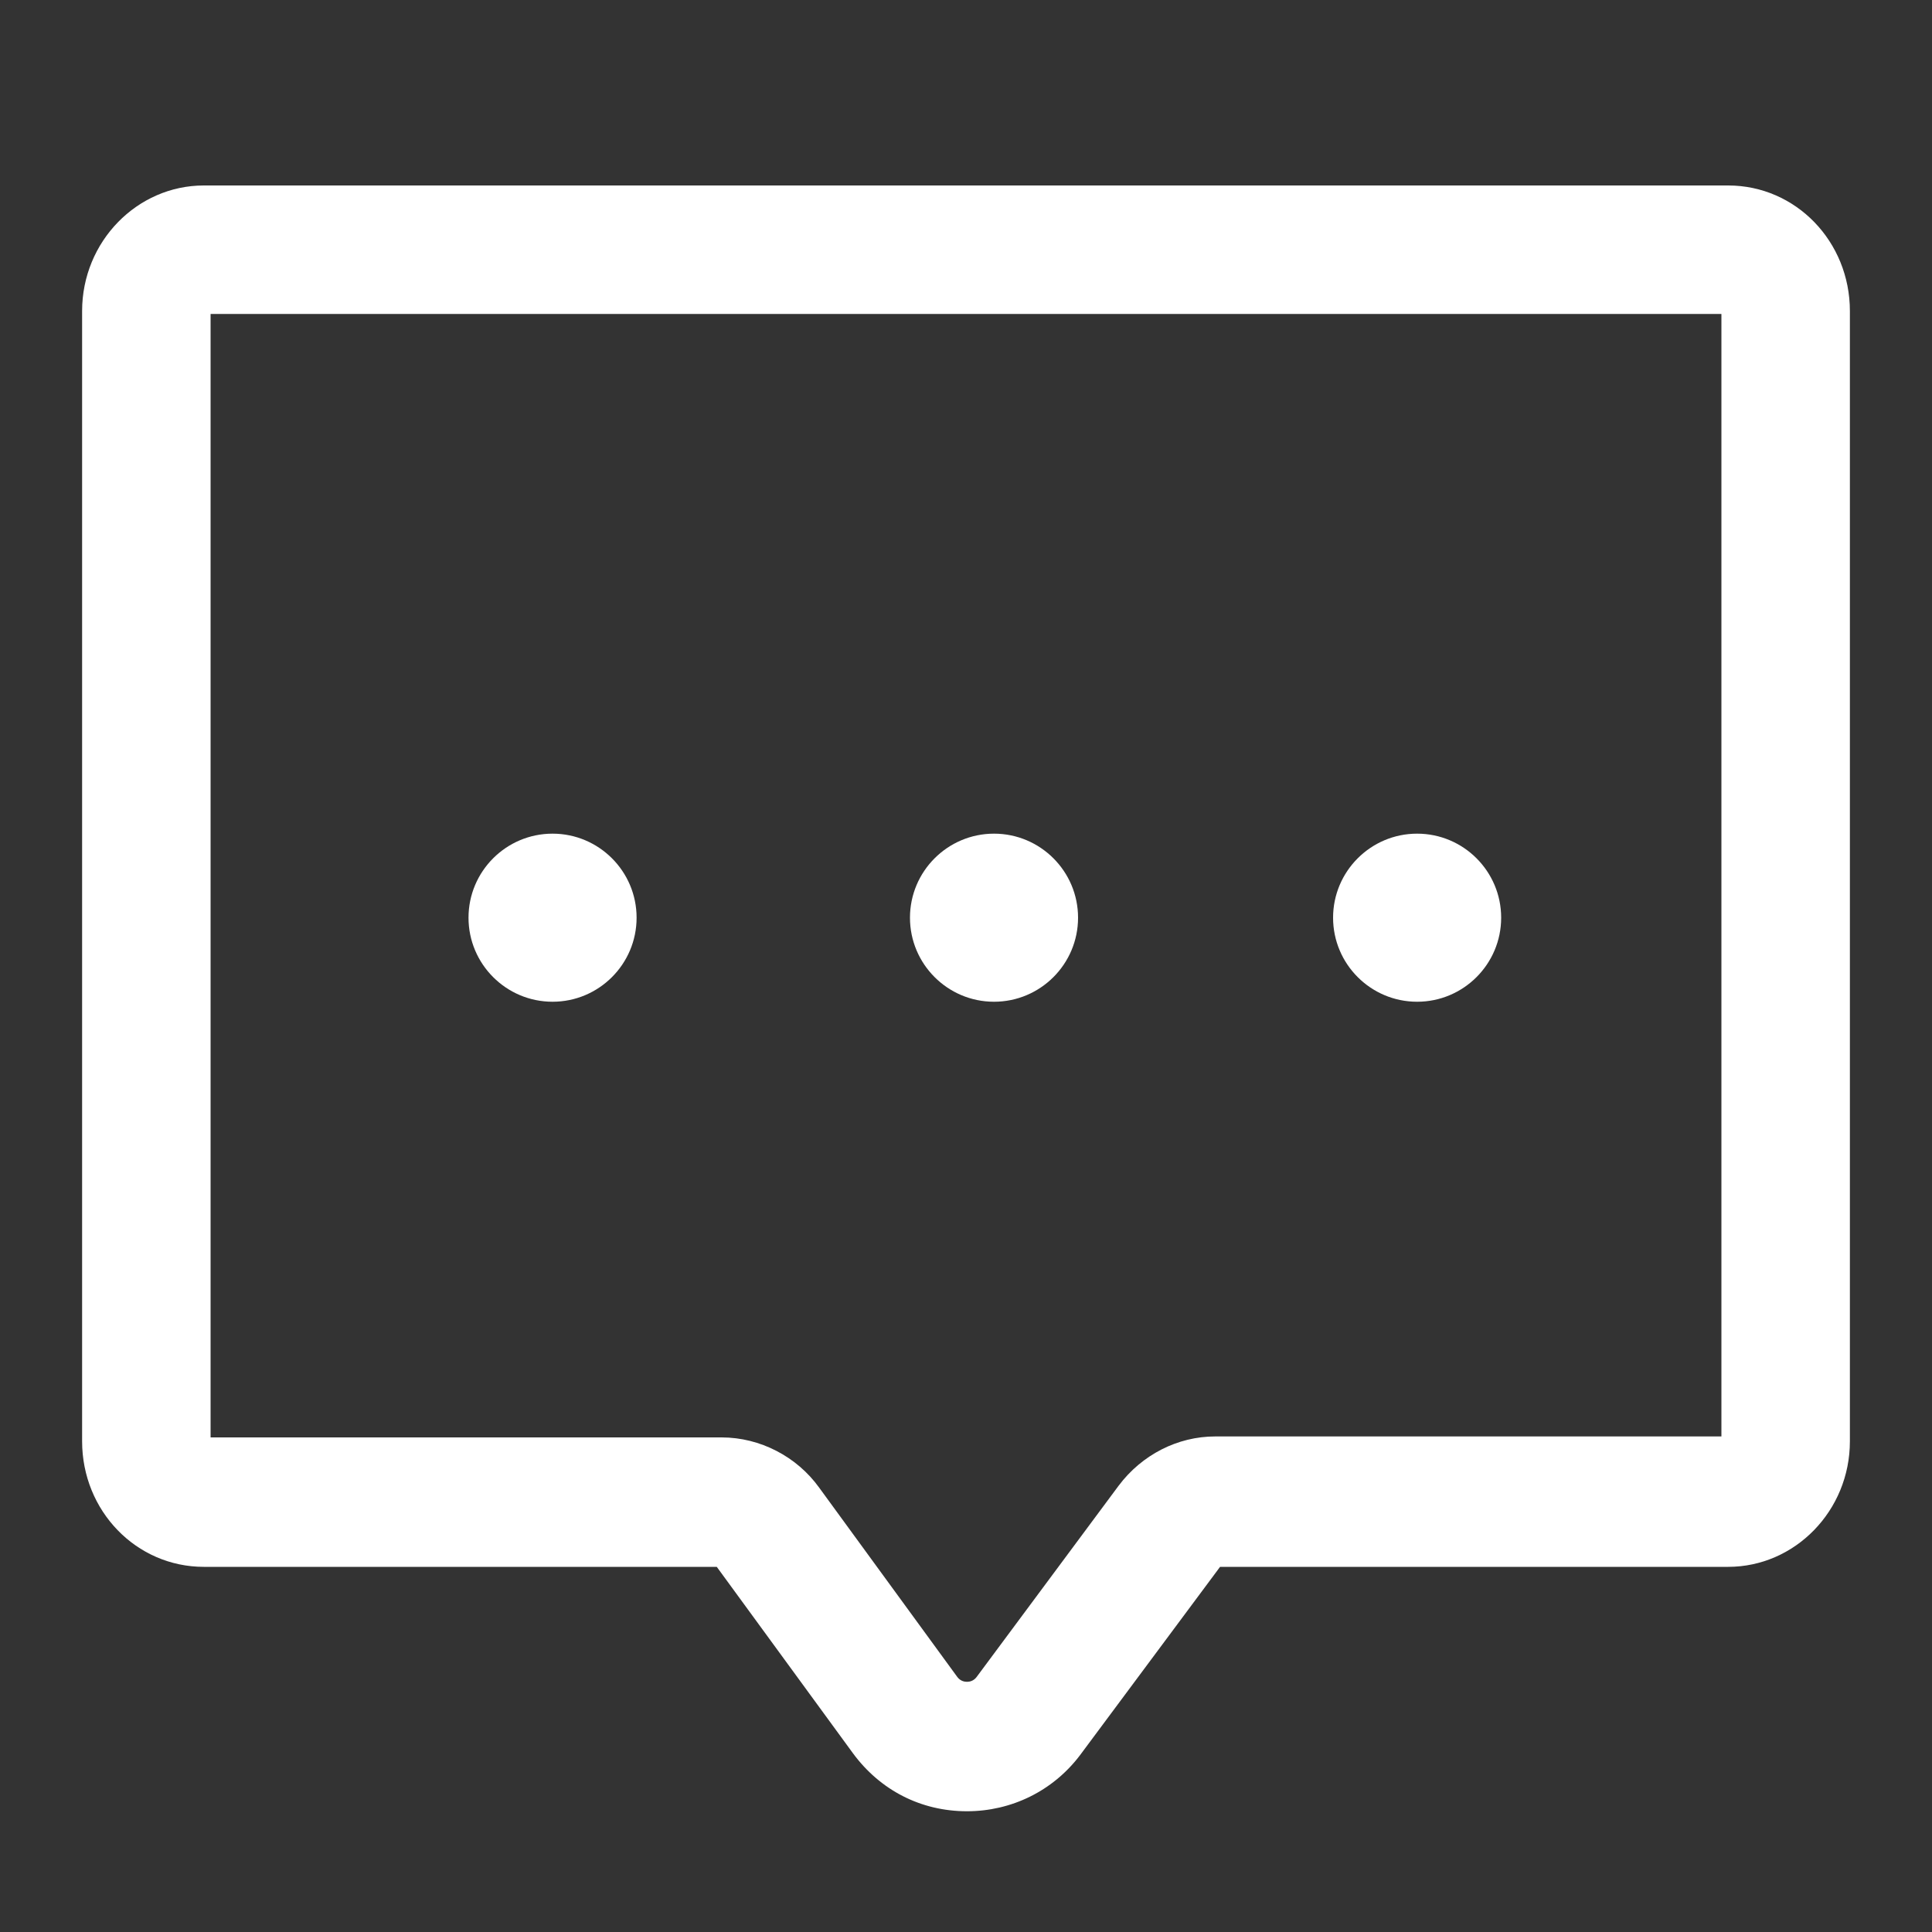 <?xml version="1.0" standalone="no"?><!DOCTYPE svg PUBLIC "-//W3C//DTD SVG 1.1//EN" "http://www.w3.org/Graphics/SVG/1.1/DTD/svg11.dtd"><svg t="1585635821271" class="icon" viewBox="0 0 1024 1024" version="1.1" xmlns="http://www.w3.org/2000/svg" p-id="2188" xmlns:xlink="http://www.w3.org/1999/xlink" width="200" height="200"><rect x="0" y="0" width="1024" height="1024" fill="#333333" stroke="none"/><defs><style type="text/css"></style></defs><path d="M512.512 960c-0.512 0-0.512 0 0 0-24.576 0-46.08-11.264-60.416-30.72l-72.192-98.816H108.032c-35.84 0-64.512-29.696-64.512-66.56v-599.04c0-36.864 29.184-66.56 64.512-66.56h807.936c35.84 0 64.512 29.696 64.512 66.56v599.04c0 36.864-29.184 66.56-64.512 66.56h-269.312l-74.24 99.84c-14.336 18.944-36.352 29.696-59.904 29.696z m-400.896-198.144h270.848c20.48 0 39.936 10.24 51.712 26.624l73.216 100.352c1.536 2.048 3.584 2.56 5.12 2.56 1.536 0 3.584-0.512 5.12-2.56l75.264-101.376c12.288-16.384 31.232-26.112 51.2-26.112h268.288V166.4H111.616v595.456z m181.248-320c-24.576 0-44.544 19.968-44.544 44.544s19.968 44.544 44.544 44.544 44.544-19.968 44.544-44.544-19.968-44.544-44.544-44.544z m233.984 0c-24.576 0-44.544 19.968-44.544 44.544s19.968 44.544 44.544 44.544 44.544-19.968 44.544-44.544-19.968-44.544-44.544-44.544z m224.256 0c-24.576 0-44.544 19.968-44.544 44.544s19.968 44.544 44.544 44.544c24.576 0 44.544-19.968 44.544-44.544s-19.968-44.544-44.544-44.544z" p-id="2189" fill="#ffffff"></path></svg>